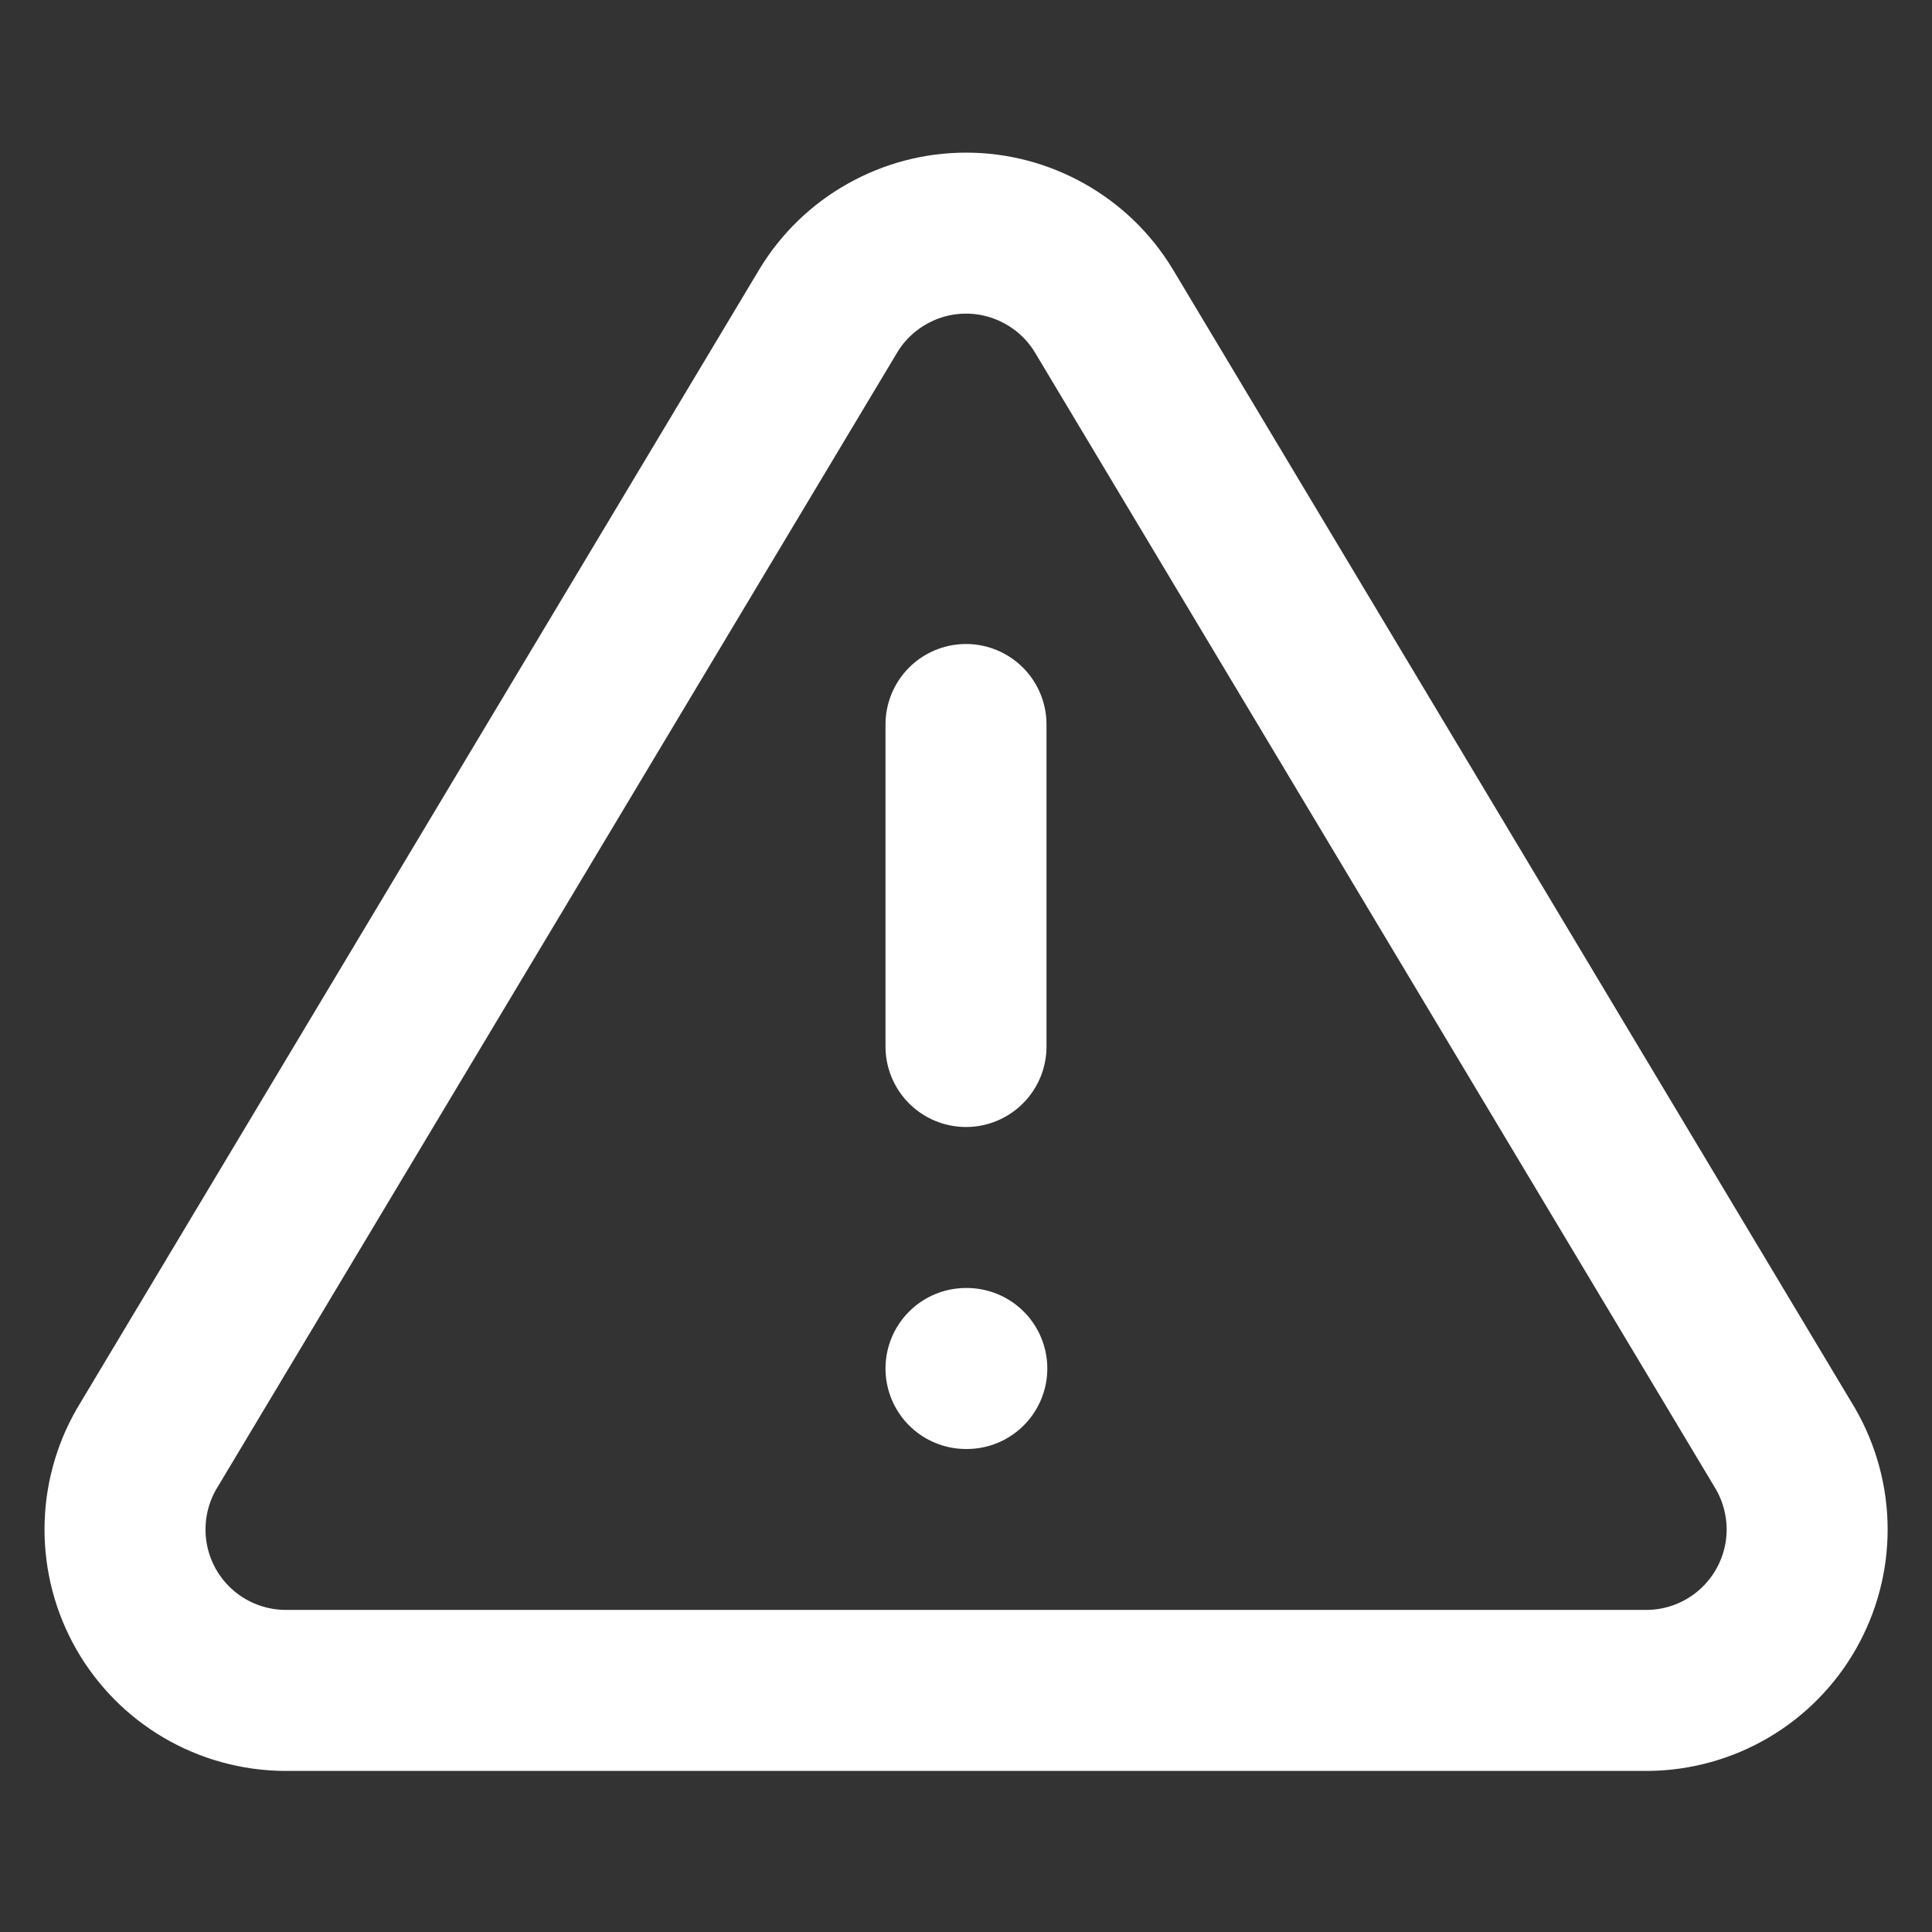<svg width="24" height="24" viewBox="0 0 24 24" fill="none" xmlns="http://www.w3.org/2000/svg">
<rect x="0" y="0" width="24" height="24" fill="#333333" stroke="none"/>
<path d="M10.291 3.859L1.821 17.999C1.646 18.302 1.554 18.645 1.553 18.994C1.552 19.343 1.642 19.686 1.815 19.99C1.988 20.293 2.237 20.546 2.538 20.723C2.839 20.9 3.182 20.995 3.531 20.999H20.471C20.82 20.995 21.162 20.9 21.463 20.723C21.764 20.546 22.013 20.293 22.186 19.99C22.359 19.686 22.45 19.343 22.449 18.994C22.448 18.645 22.355 18.302 22.181 17.999L13.711 3.859C13.533 3.565 13.281 3.322 12.982 3.154C12.682 2.985 12.345 2.896 12.001 2.896C11.657 2.896 11.319 2.985 11.02 3.154C10.72 3.322 10.469 3.565 10.291 3.859V3.859Z" stroke="white" stroke-width="2" stroke-linecap="round" stroke-linejoin="round"/>
<path d="M12 9V13" stroke="white" stroke-width="2" stroke-linecap="round" stroke-linejoin="round"/>
<path d="M12 17H12.01" stroke="white" stroke-width="2" stroke-linecap="round" stroke-linejoin="round"/>
</svg>
